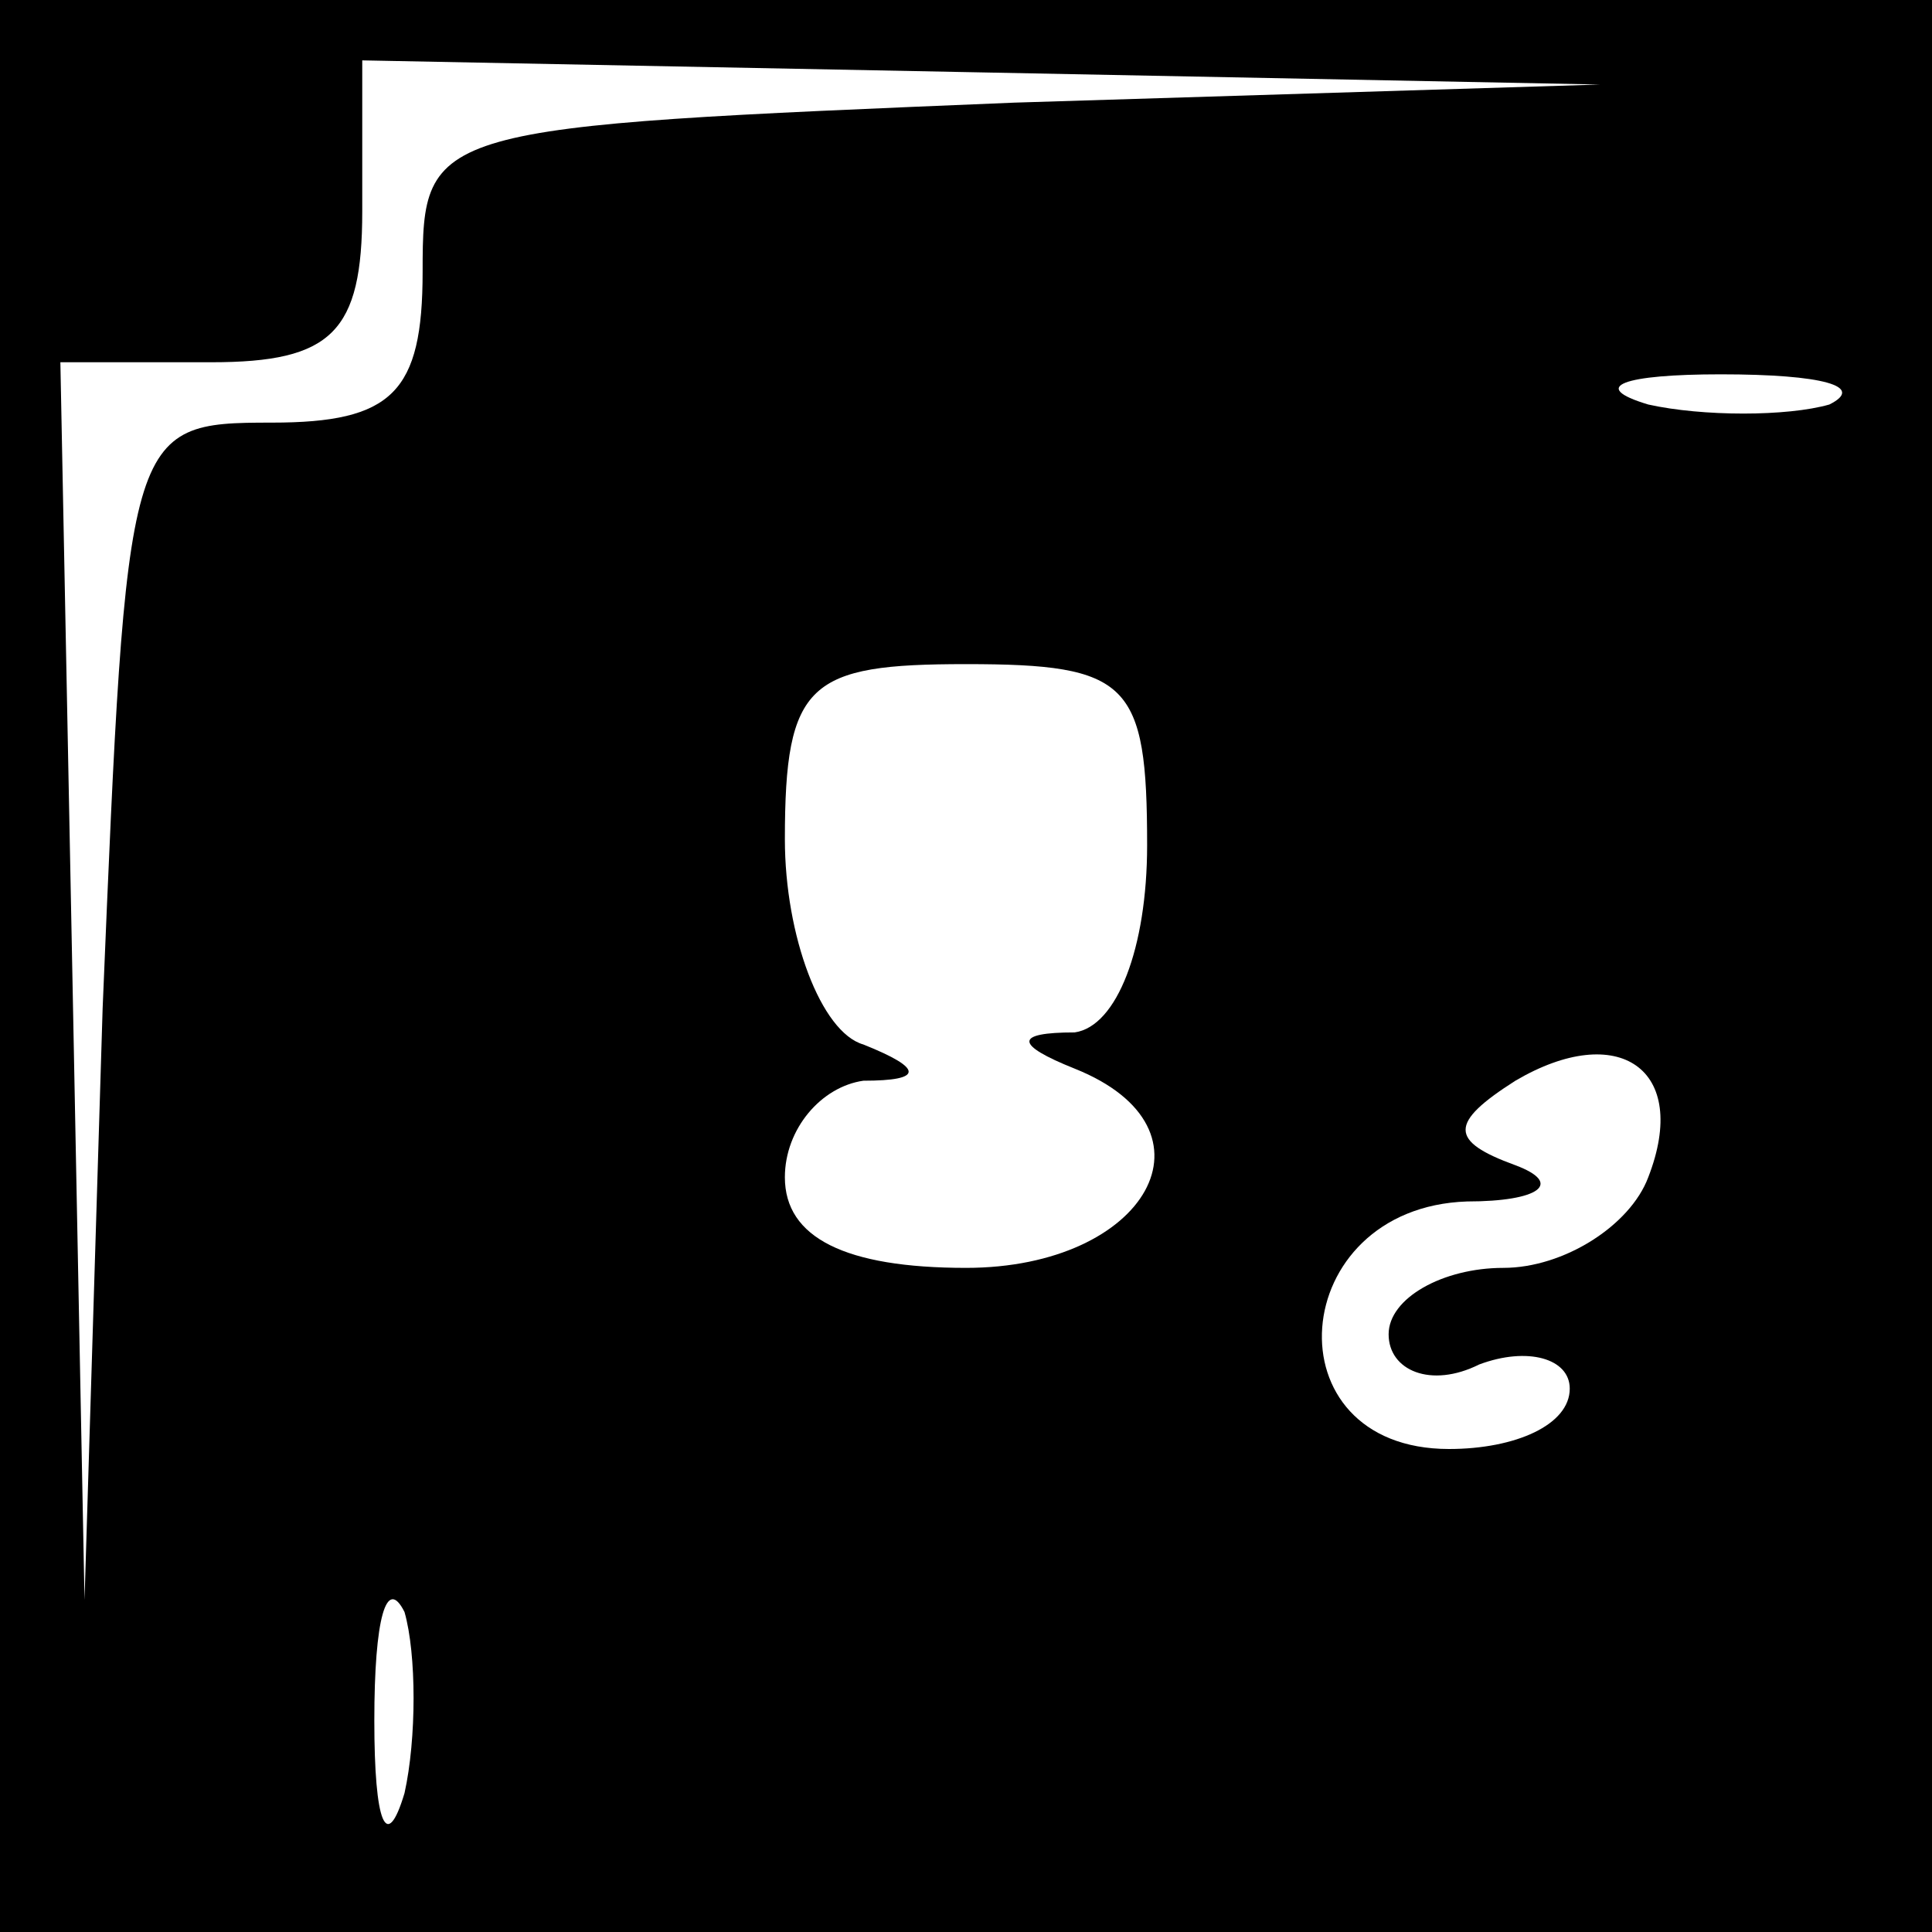 <?xml version="1.0" standalone="no"?>
<!DOCTYPE svg PUBLIC "-//W3C//DTD SVG 20010904//EN"
 "http://www.w3.org/TR/2001/REC-SVG-20010904/DTD/svg10.dtd">
<svg version="1.0" xmlns="http://www.w3.org/2000/svg"
 width="32pt" height="32pt" viewBox="0 0 32 32"
 preserveAspectRatio="xMidYMid meet">
<rect x="0" y="0" width="32" height="32" fill="#808080" stroke="none"/>
<g transform="translate(0,32) scale(0.1,-0.1)"
fill="#000000" stroke="none">
<path fill="#000000" stroke="none" d="M0 160 l0 -160 160 0 160 0 0 160 0
160 -160 0 -160 0 0 -160z"/>
<path fill="#ffffff" stroke="none" d="M168 303 c-97 -4 -98 -4 -98 -28 0 -20
-5 -25 -25 -25 -24 0 -24 -1 -28 -97 l-3 -98 -2 103 -2 102 25 0 c20 0 25 5
25 25 l0 25 103 -2 102 -2 -97 -3z"/>
<path fill="#ffffff" stroke="none" d="M303 253 c-7 -2 -21 -2 -30 0 -10 3 -4
5 12 5 17 0 24 -2 18 -5z"/>
<path fill="#ffffff" stroke="none" d="M190 180 c0 -17 -5 -30 -12 -31 -10 0
-10 -2 0 -6 25 -10 12 -33 -18 -33 -20 0 -30 5 -30 15 0 8 6 15 13 16 10 0 10
2 0 6 -7 2 -13 18 -13 34 0 26 4 29 30 29 27 0 30 -3 30 -30z"/>
<path fill="#ffffff" stroke="none" d="M273 125 c-3 -8 -14 -15 -24 -15 -10 0
-19 -5 -19 -11 0 -6 7 -9 15 -5 8 3 15 1 15 -4 0 -6 -9 -10 -20 -10 -30 0 -27
40 3 41 12 0 16 3 8 6 -11 4 -11 7 0 14 17 10 29 2 22 -16z"/>
<path fill="#ffffff" stroke="none" d="M67 23 c-3 -10 -5 -5 -5 12 0 17 2 24
5 18 2 -7 2 -21 0 -30z"/>
</g>
</svg>
